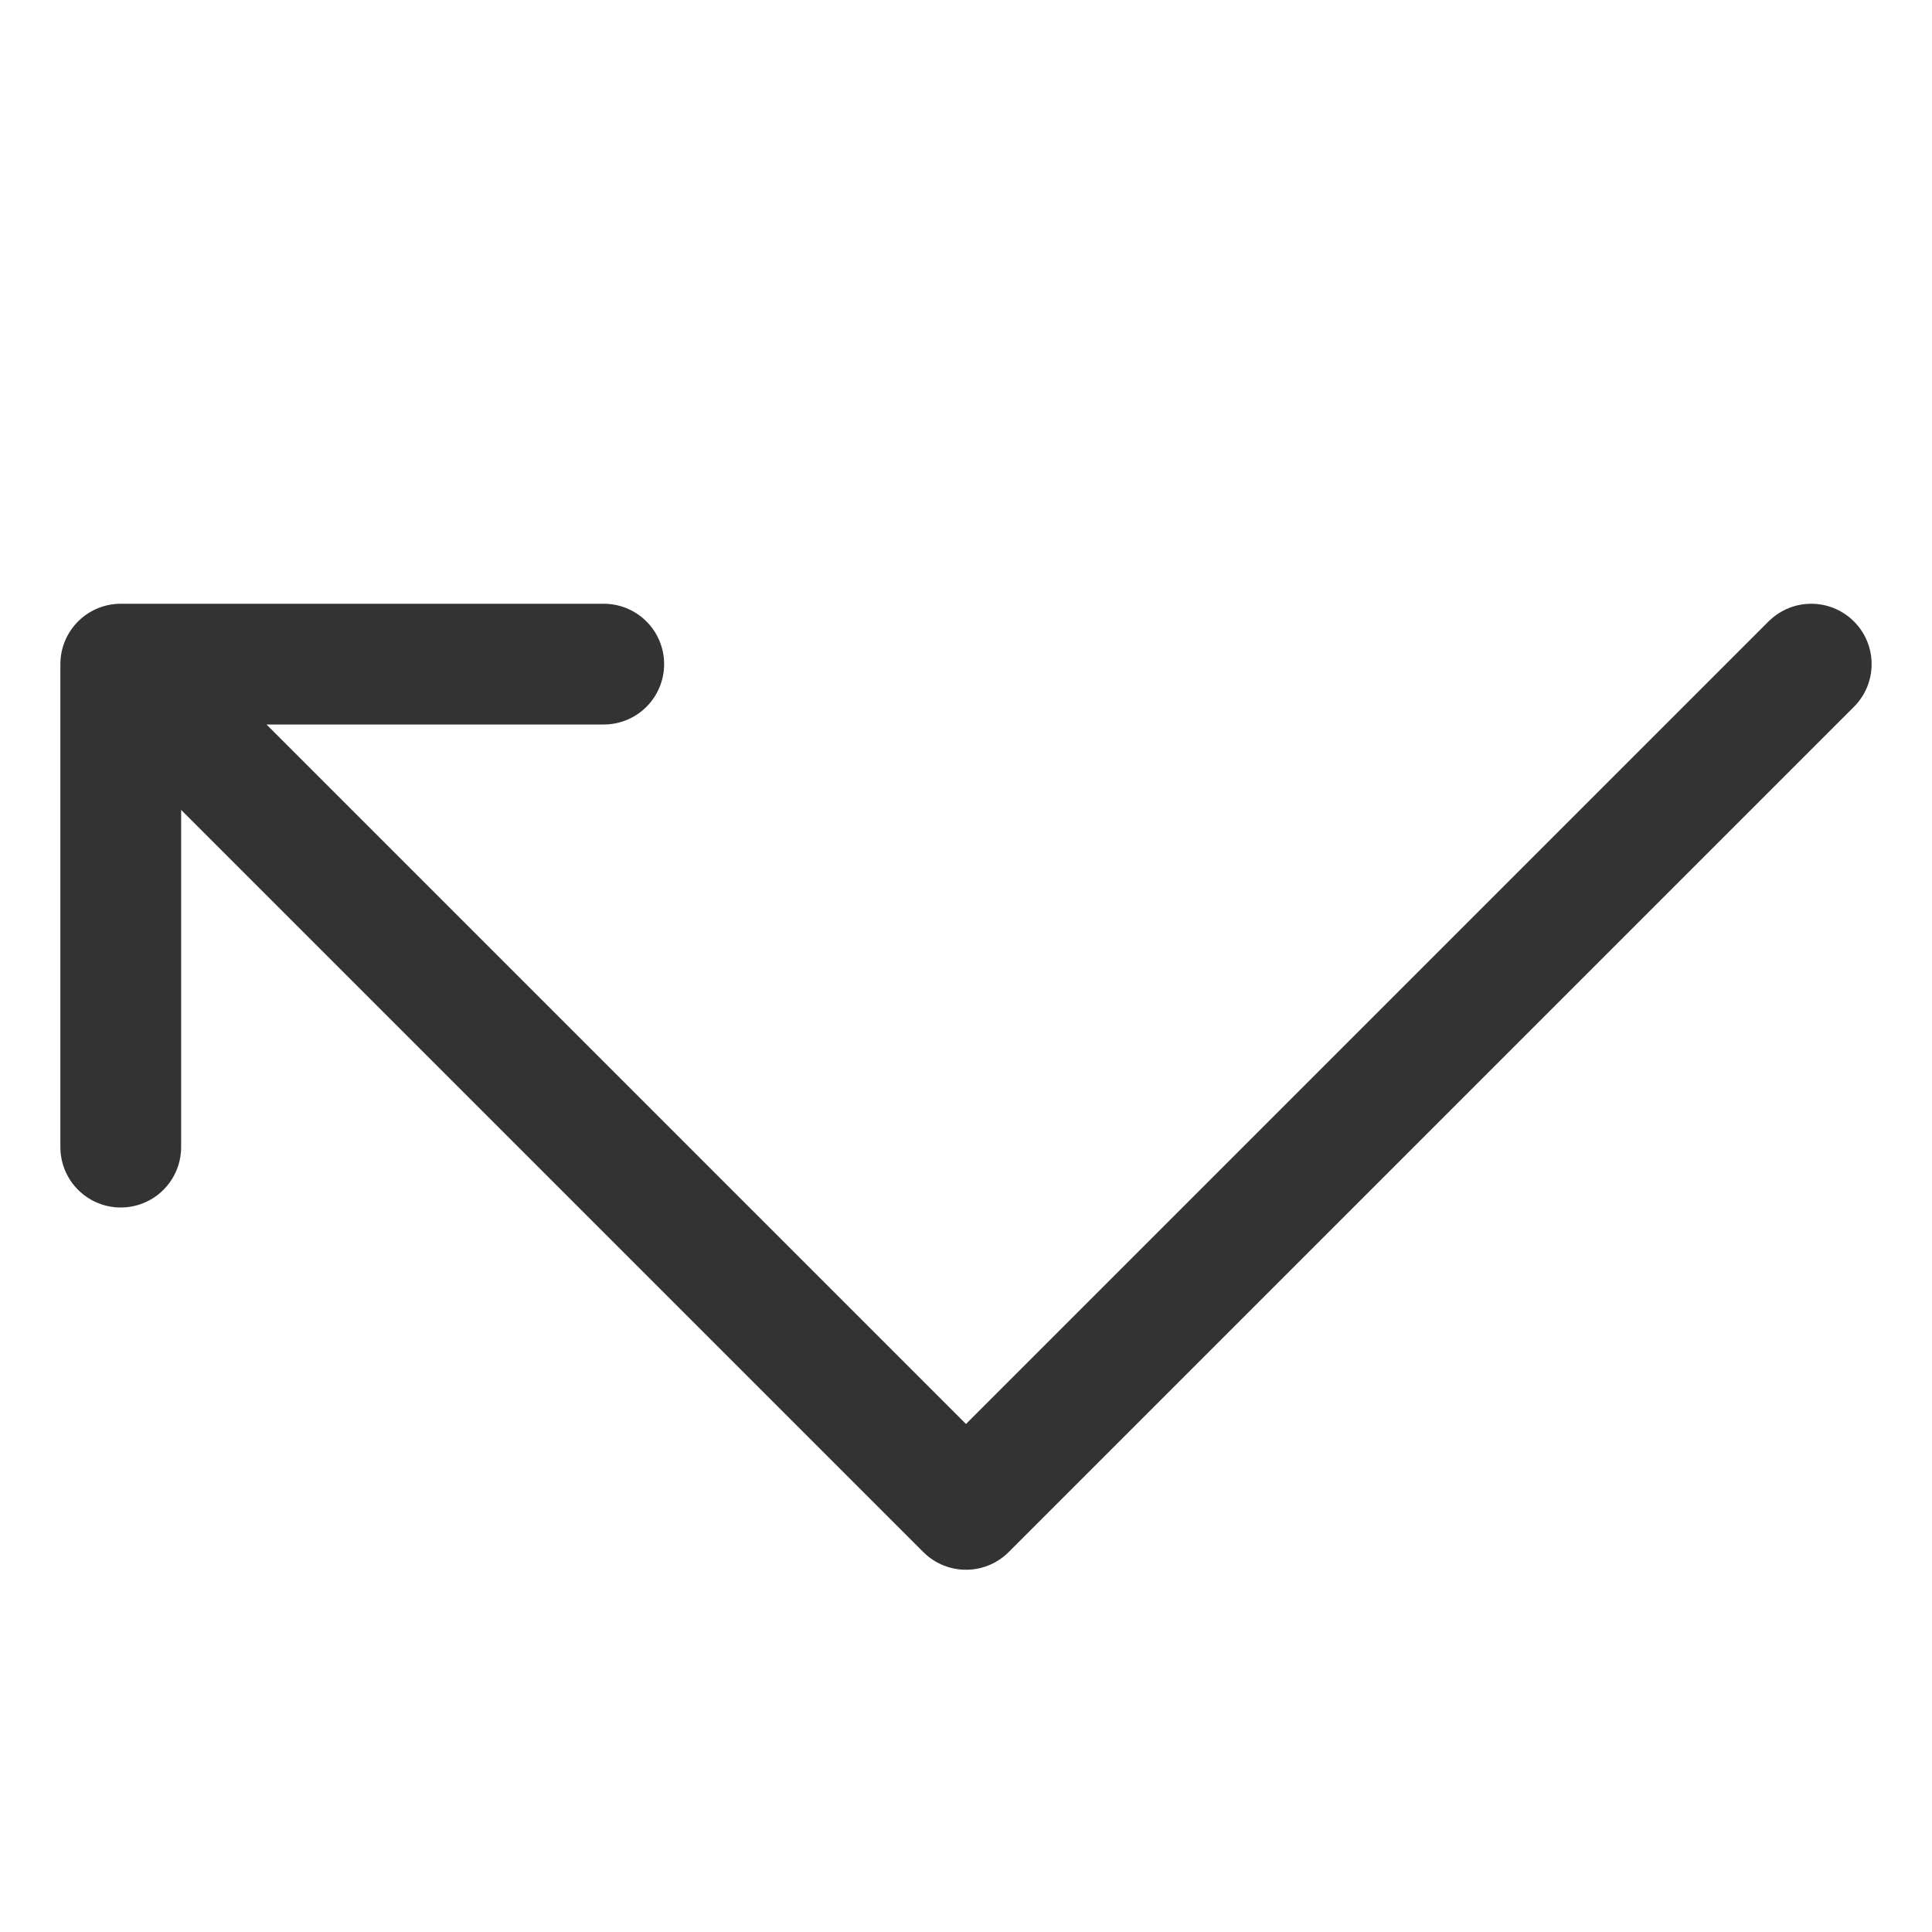 <svg xmlns="http://www.w3.org/2000/svg" viewBox="0 0 32 32"><path d="M30 11L16 25 2 11m0 8v-8h8" stroke="#333" stroke-width="2" stroke-linecap="round" stroke-linejoin="round" stroke-miterlimit="10" fill="none"/></svg>